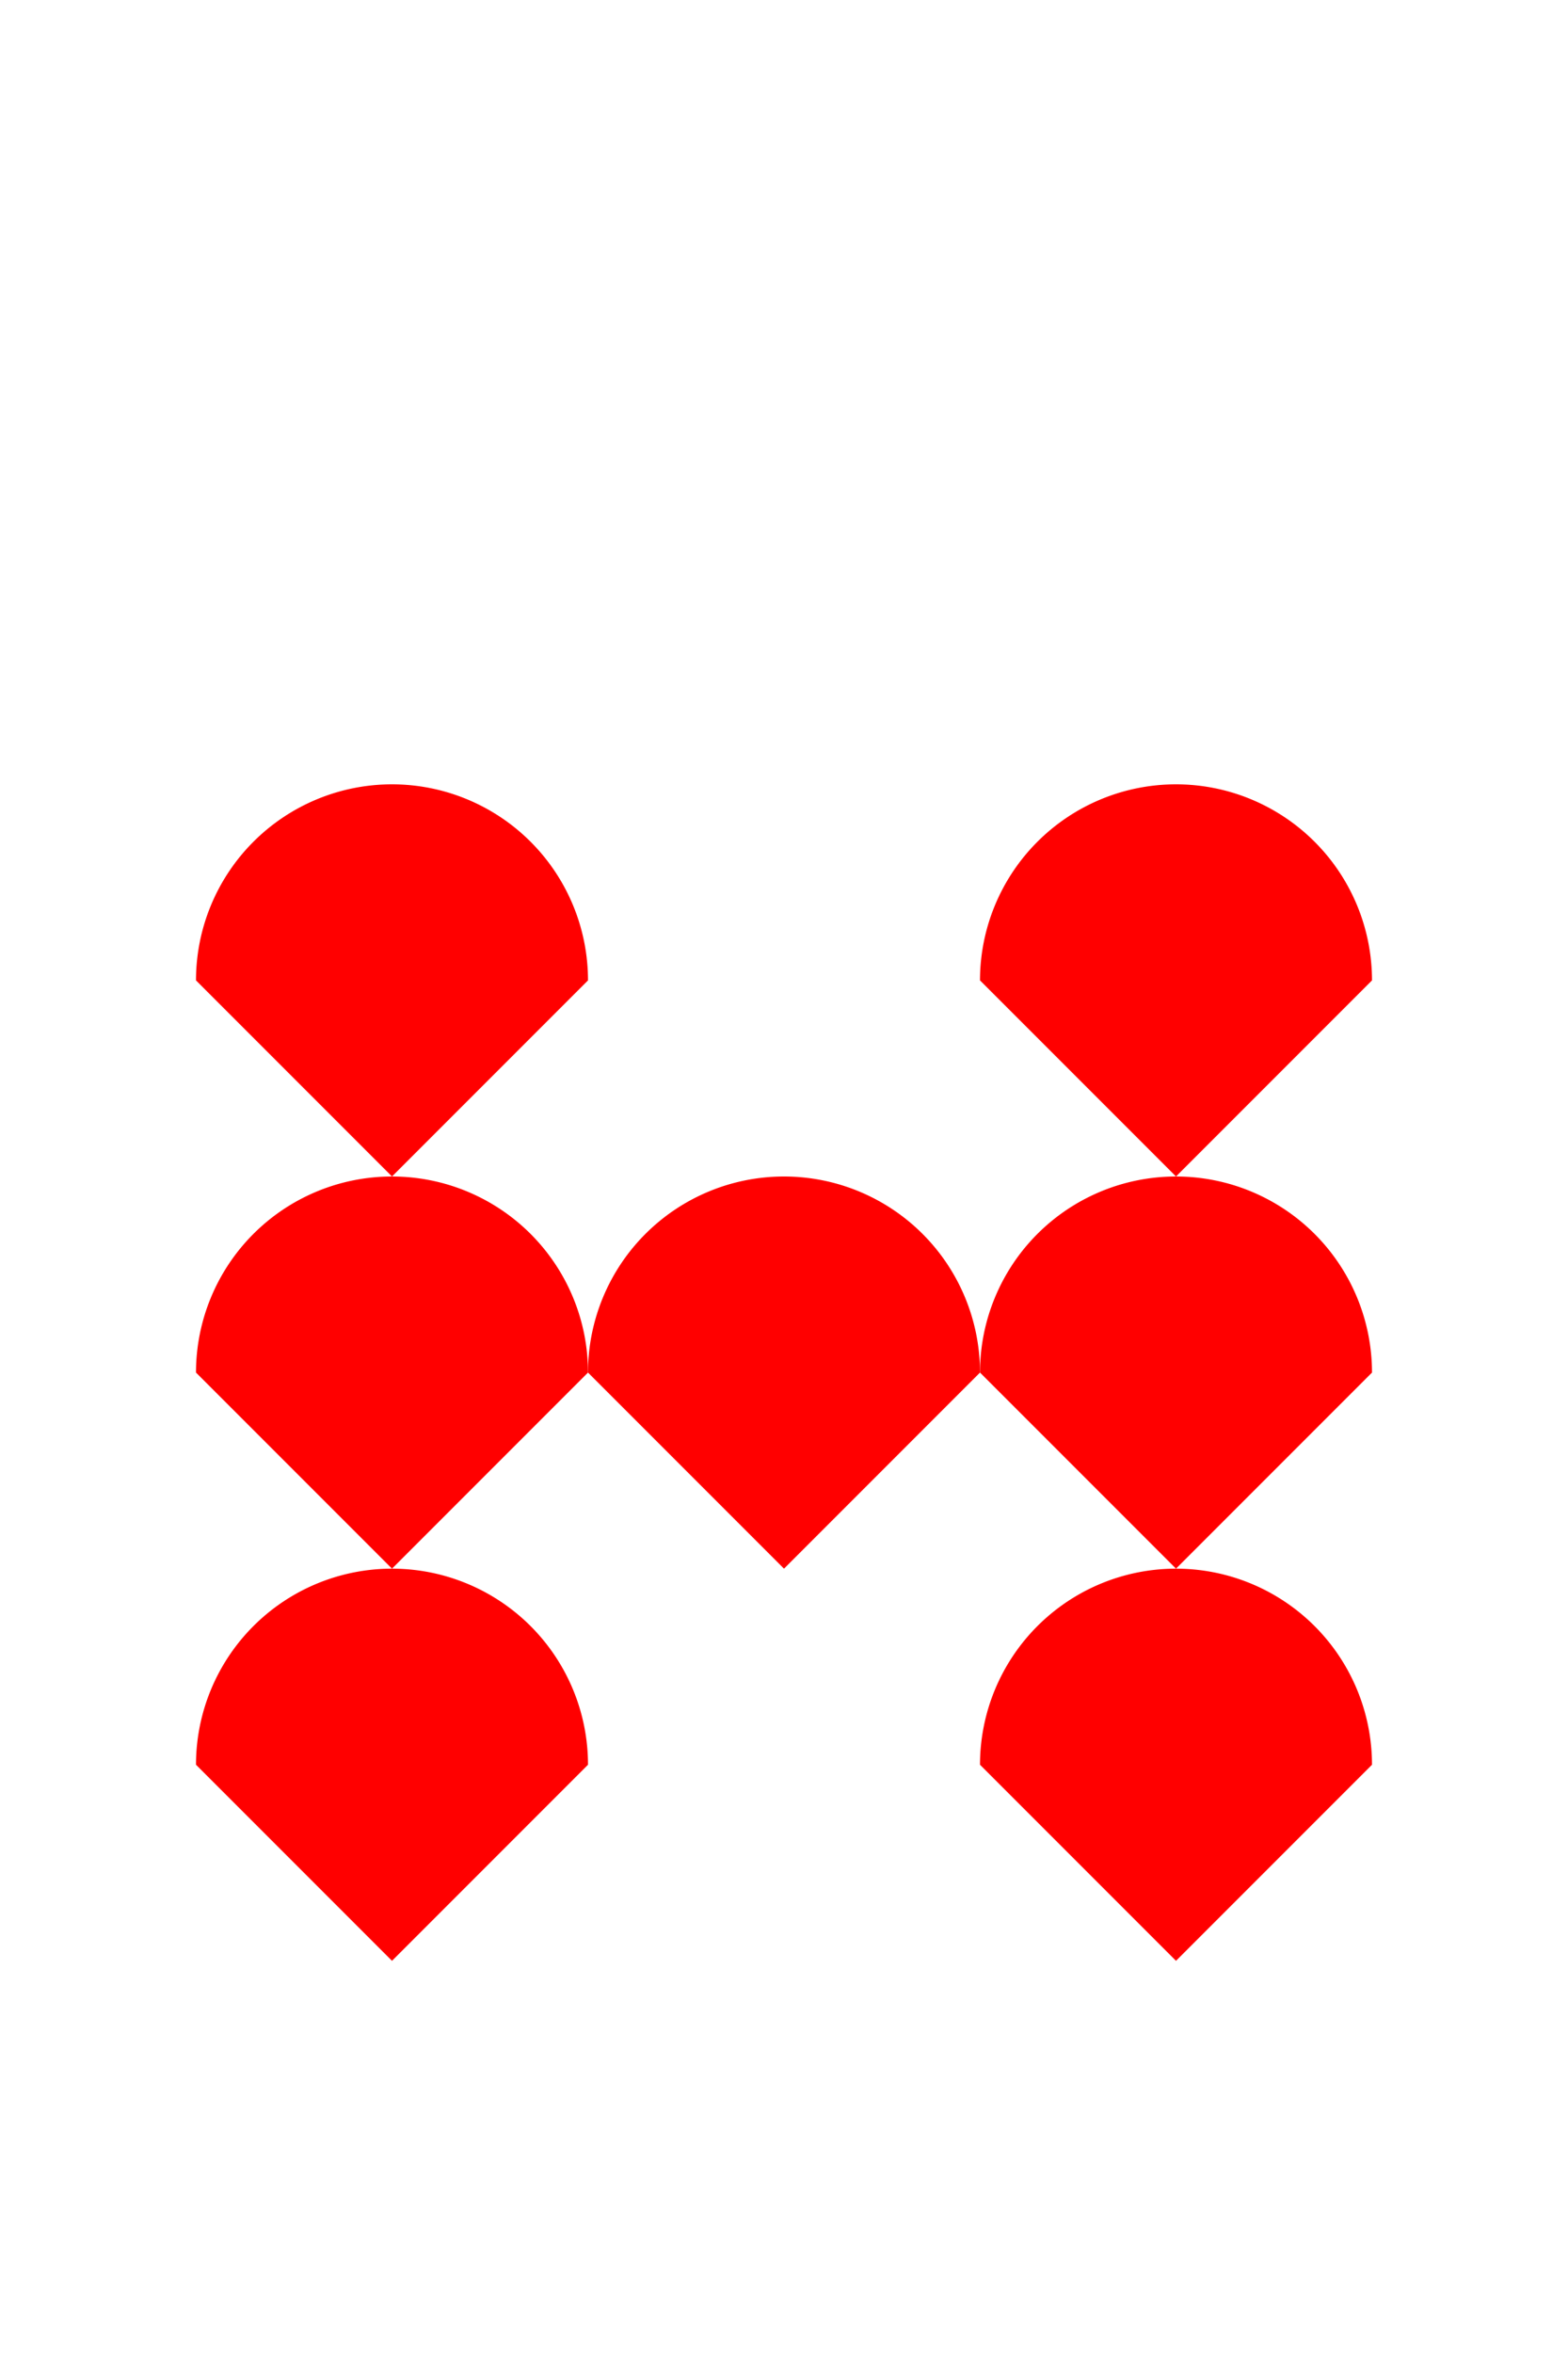 <svg version="1.1" baseProfile="full" xmlns="http://www.w3.org/2000/svg" width="200" height="300">
  <path d="M125,125 a15,15 0 0,1 50,0 l-25,25 l-25,-25" fill="red"></path>
  <path d="M25,125 a15,15 0 0,1 50,0 l-25,25 l-25,-25" fill="red"></path>
  <path d="M75,175 a15,15 0 0,1 50,0 l-25,25 l-25,-25" fill="red"></path>
  <path d="M125,175 a15,15 0 0,1 50,0 l-25,25 l-25,-25" fill="red"></path>
  <path d="M25,175 a15,15 0 0,1 50,0 l-25,25 l-25,-25" fill="red"></path>
  <path d="M125,225 a15,15 0 0,1 50,0 l-25,25 l-25,-25" fill="red"></path>
  <path d="M25,225 a15,15 0 0,1 50,0 l-25,25 l-25,-25" fill="red"></path>
</svg>
